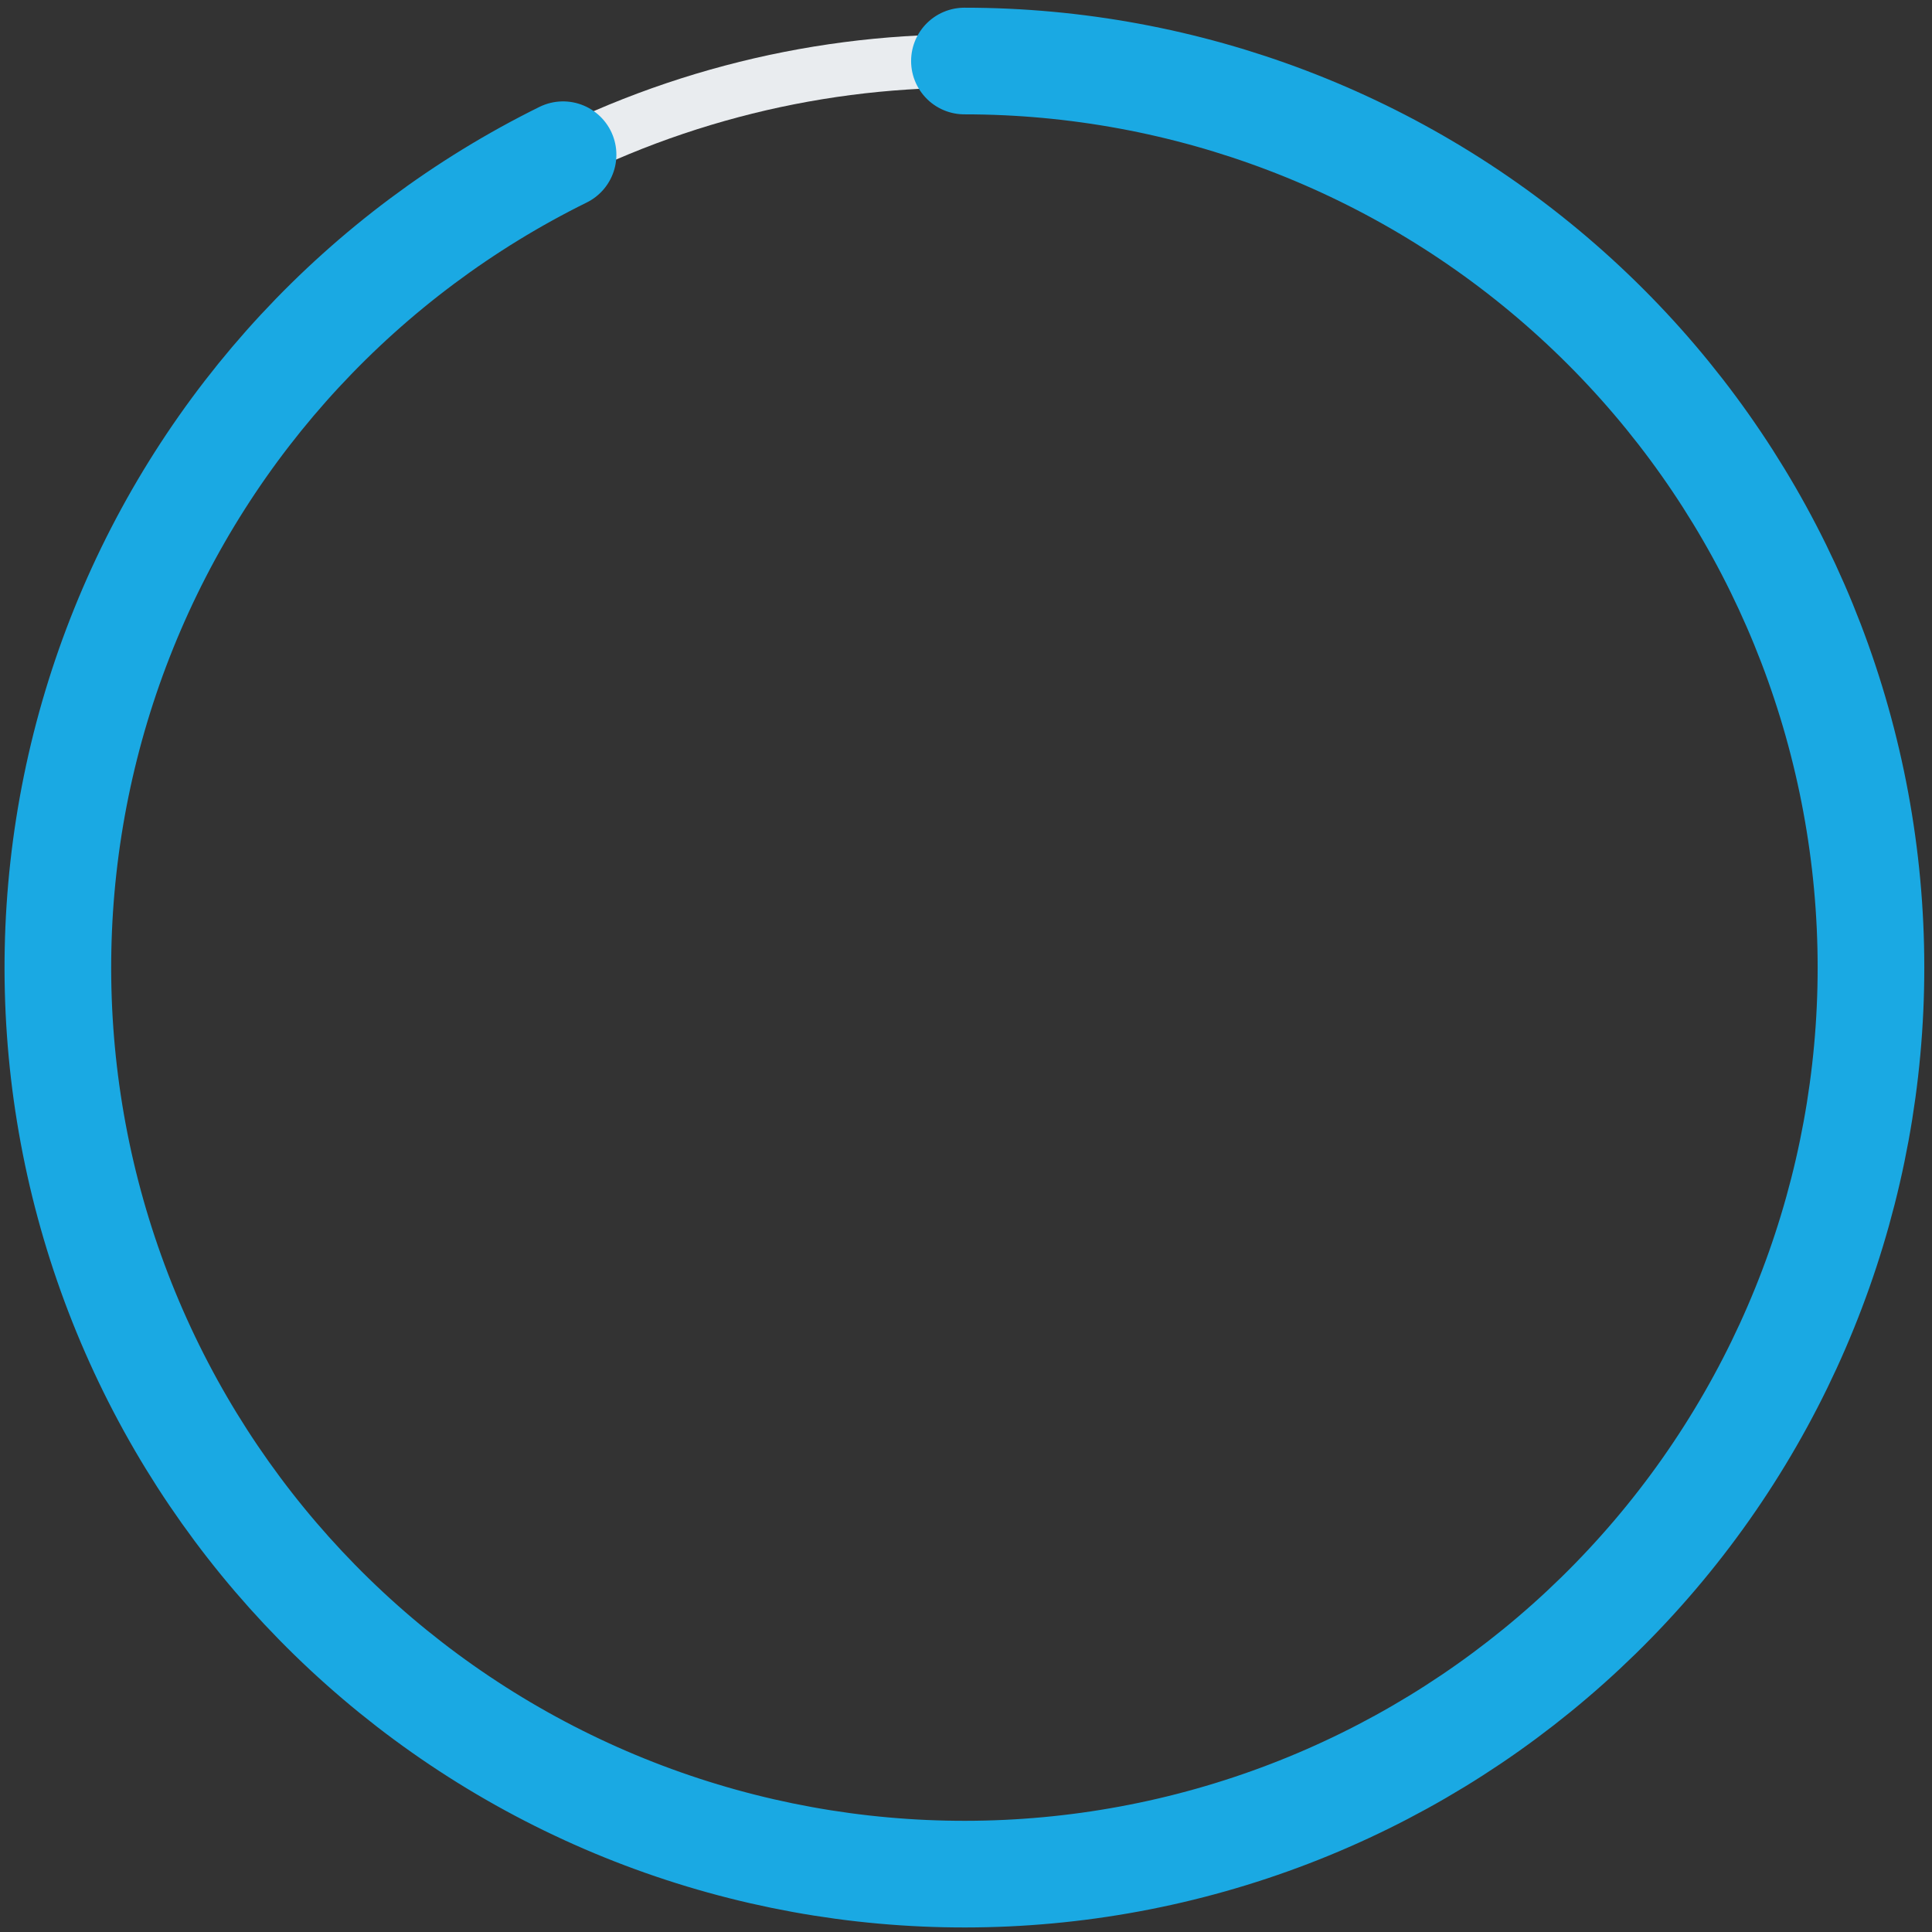 <svg xmlns="http://www.w3.org/2000/svg" width="159" height="159" viewBox="0 0 159 159" fill="none">
  <rect x="0" y="0" width="159" height="159" fill="#333333" stroke="none"/>
  <circle cx="79.37" cy="79.63" r="74.608" stroke="#E9ECEF" stroke-width="4.389"/>
  <path d="M79.37 5.022C97.679 5.022 115.349 11.755 129.016 23.939C142.684 36.122 151.393 52.906 153.488 71.095C155.583 89.284 150.916 107.608 140.376 122.579C129.837 137.55 114.16 148.123 96.33 152.285C78.5 156.447 59.762 153.908 43.683 145.15C27.604 136.392 15.307 122.028 9.133 104.791C2.958 87.554 3.337 68.649 10.198 51.674C17.059 34.699 29.922 20.839 46.339 12.733" stroke="#1AA9E3" stroke-width="8.777" stroke-linecap="round"/>
</svg>
